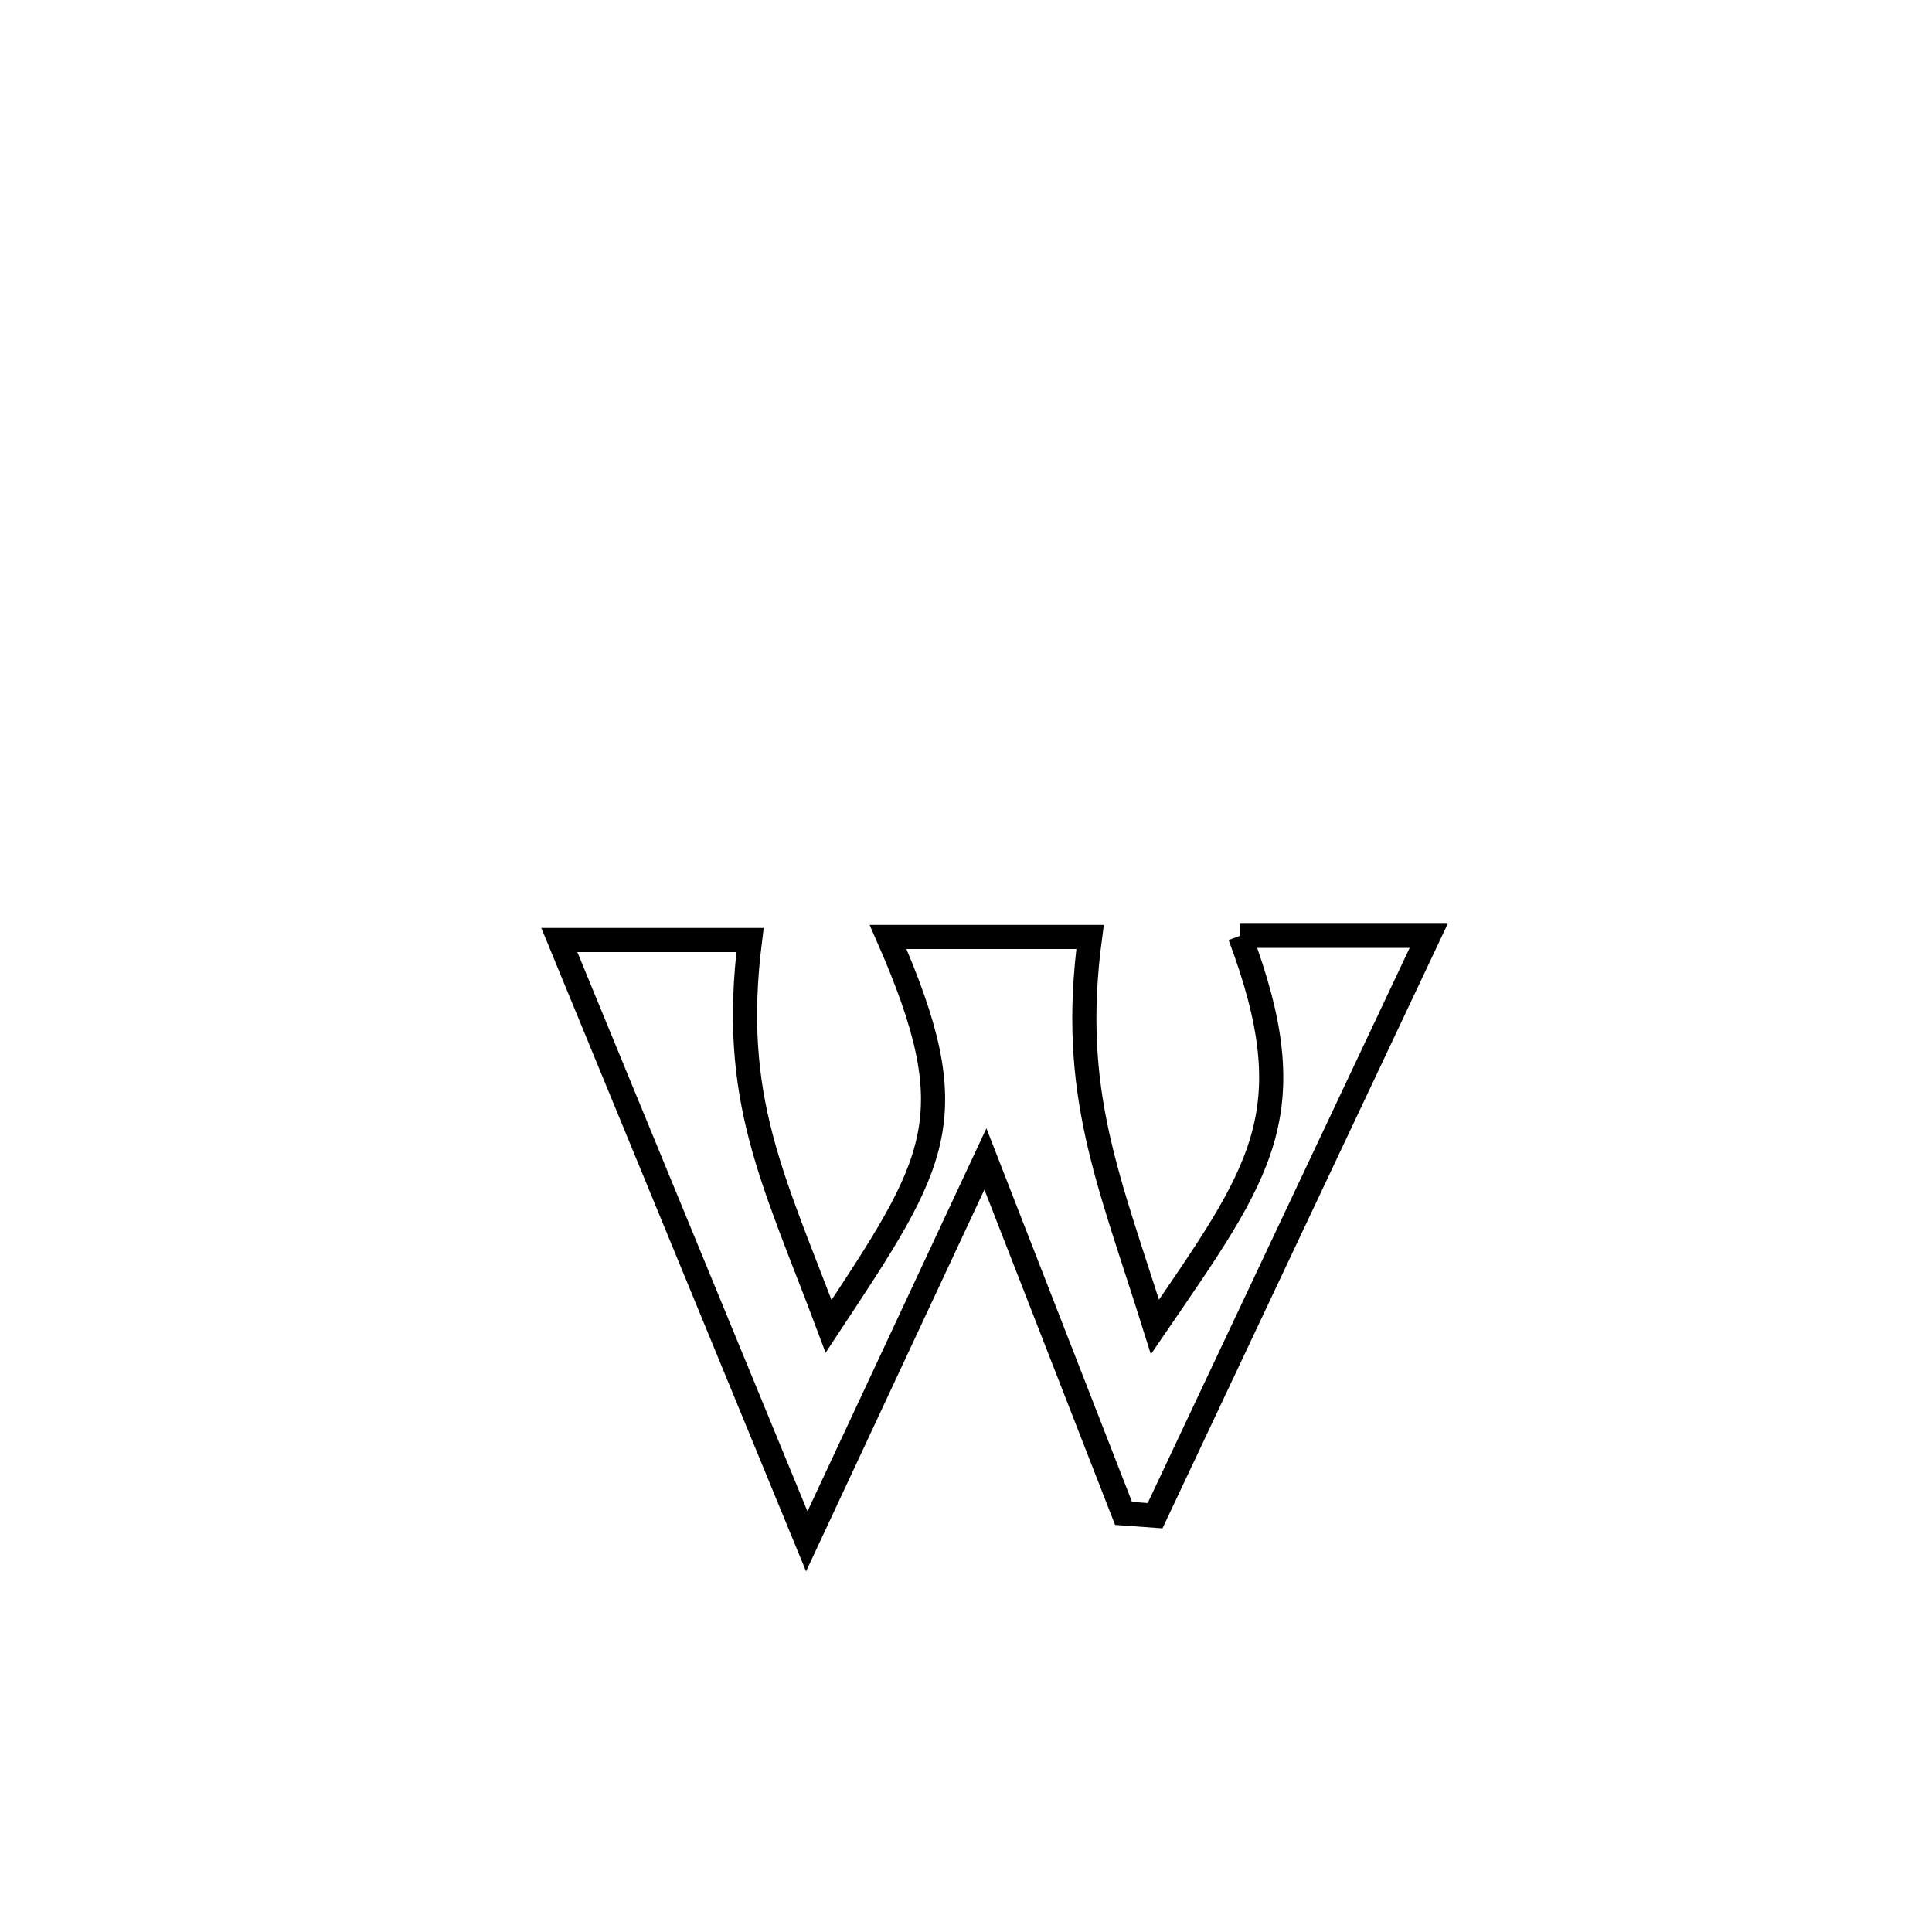 <svg xmlns="http://www.w3.org/2000/svg" viewBox="0.0 0.0 24.0 24.0" height="200px" width="200px"><path fill="none" stroke="black" stroke-width=".3" stroke-opacity="1.0"  filling="0" d="M15.403 11.625 L15.403 11.625 C16.185 11.625 16.966 11.625 17.748 11.625 L17.748 11.625 C17.182 12.826 16.615 14.026 16.048 15.226 C15.482 16.427 14.915 17.627 14.349 18.828 L14.349 18.828 C14.218 18.818 14.087 18.809 13.957 18.8 L13.957 18.8 C13.385 17.332 12.813 15.864 12.241 14.397 L12.241 14.397 C11.501 15.98 10.762 17.564 10.022 19.147 L10.022 19.147 C9.51 17.902 8.998 16.657 8.485 15.412 C7.973 14.167 7.46 12.922 6.948 11.677 L6.948 11.677 C7.738 11.677 8.527 11.677 9.317 11.677 L9.317 11.677 C9.068 13.653 9.602 14.634 10.293 16.476 L10.293 16.476 C11.651 14.422 12.02 13.891 11.032 11.639 L11.032 11.639 C11.869 11.639 12.705 11.639 13.541 11.639 L13.541 11.639 C13.283 13.573 13.77 14.641 14.347 16.484 L14.347 16.484 C15.667 14.553 16.232 13.836 15.403 11.625 L15.403 11.625"></path></svg>